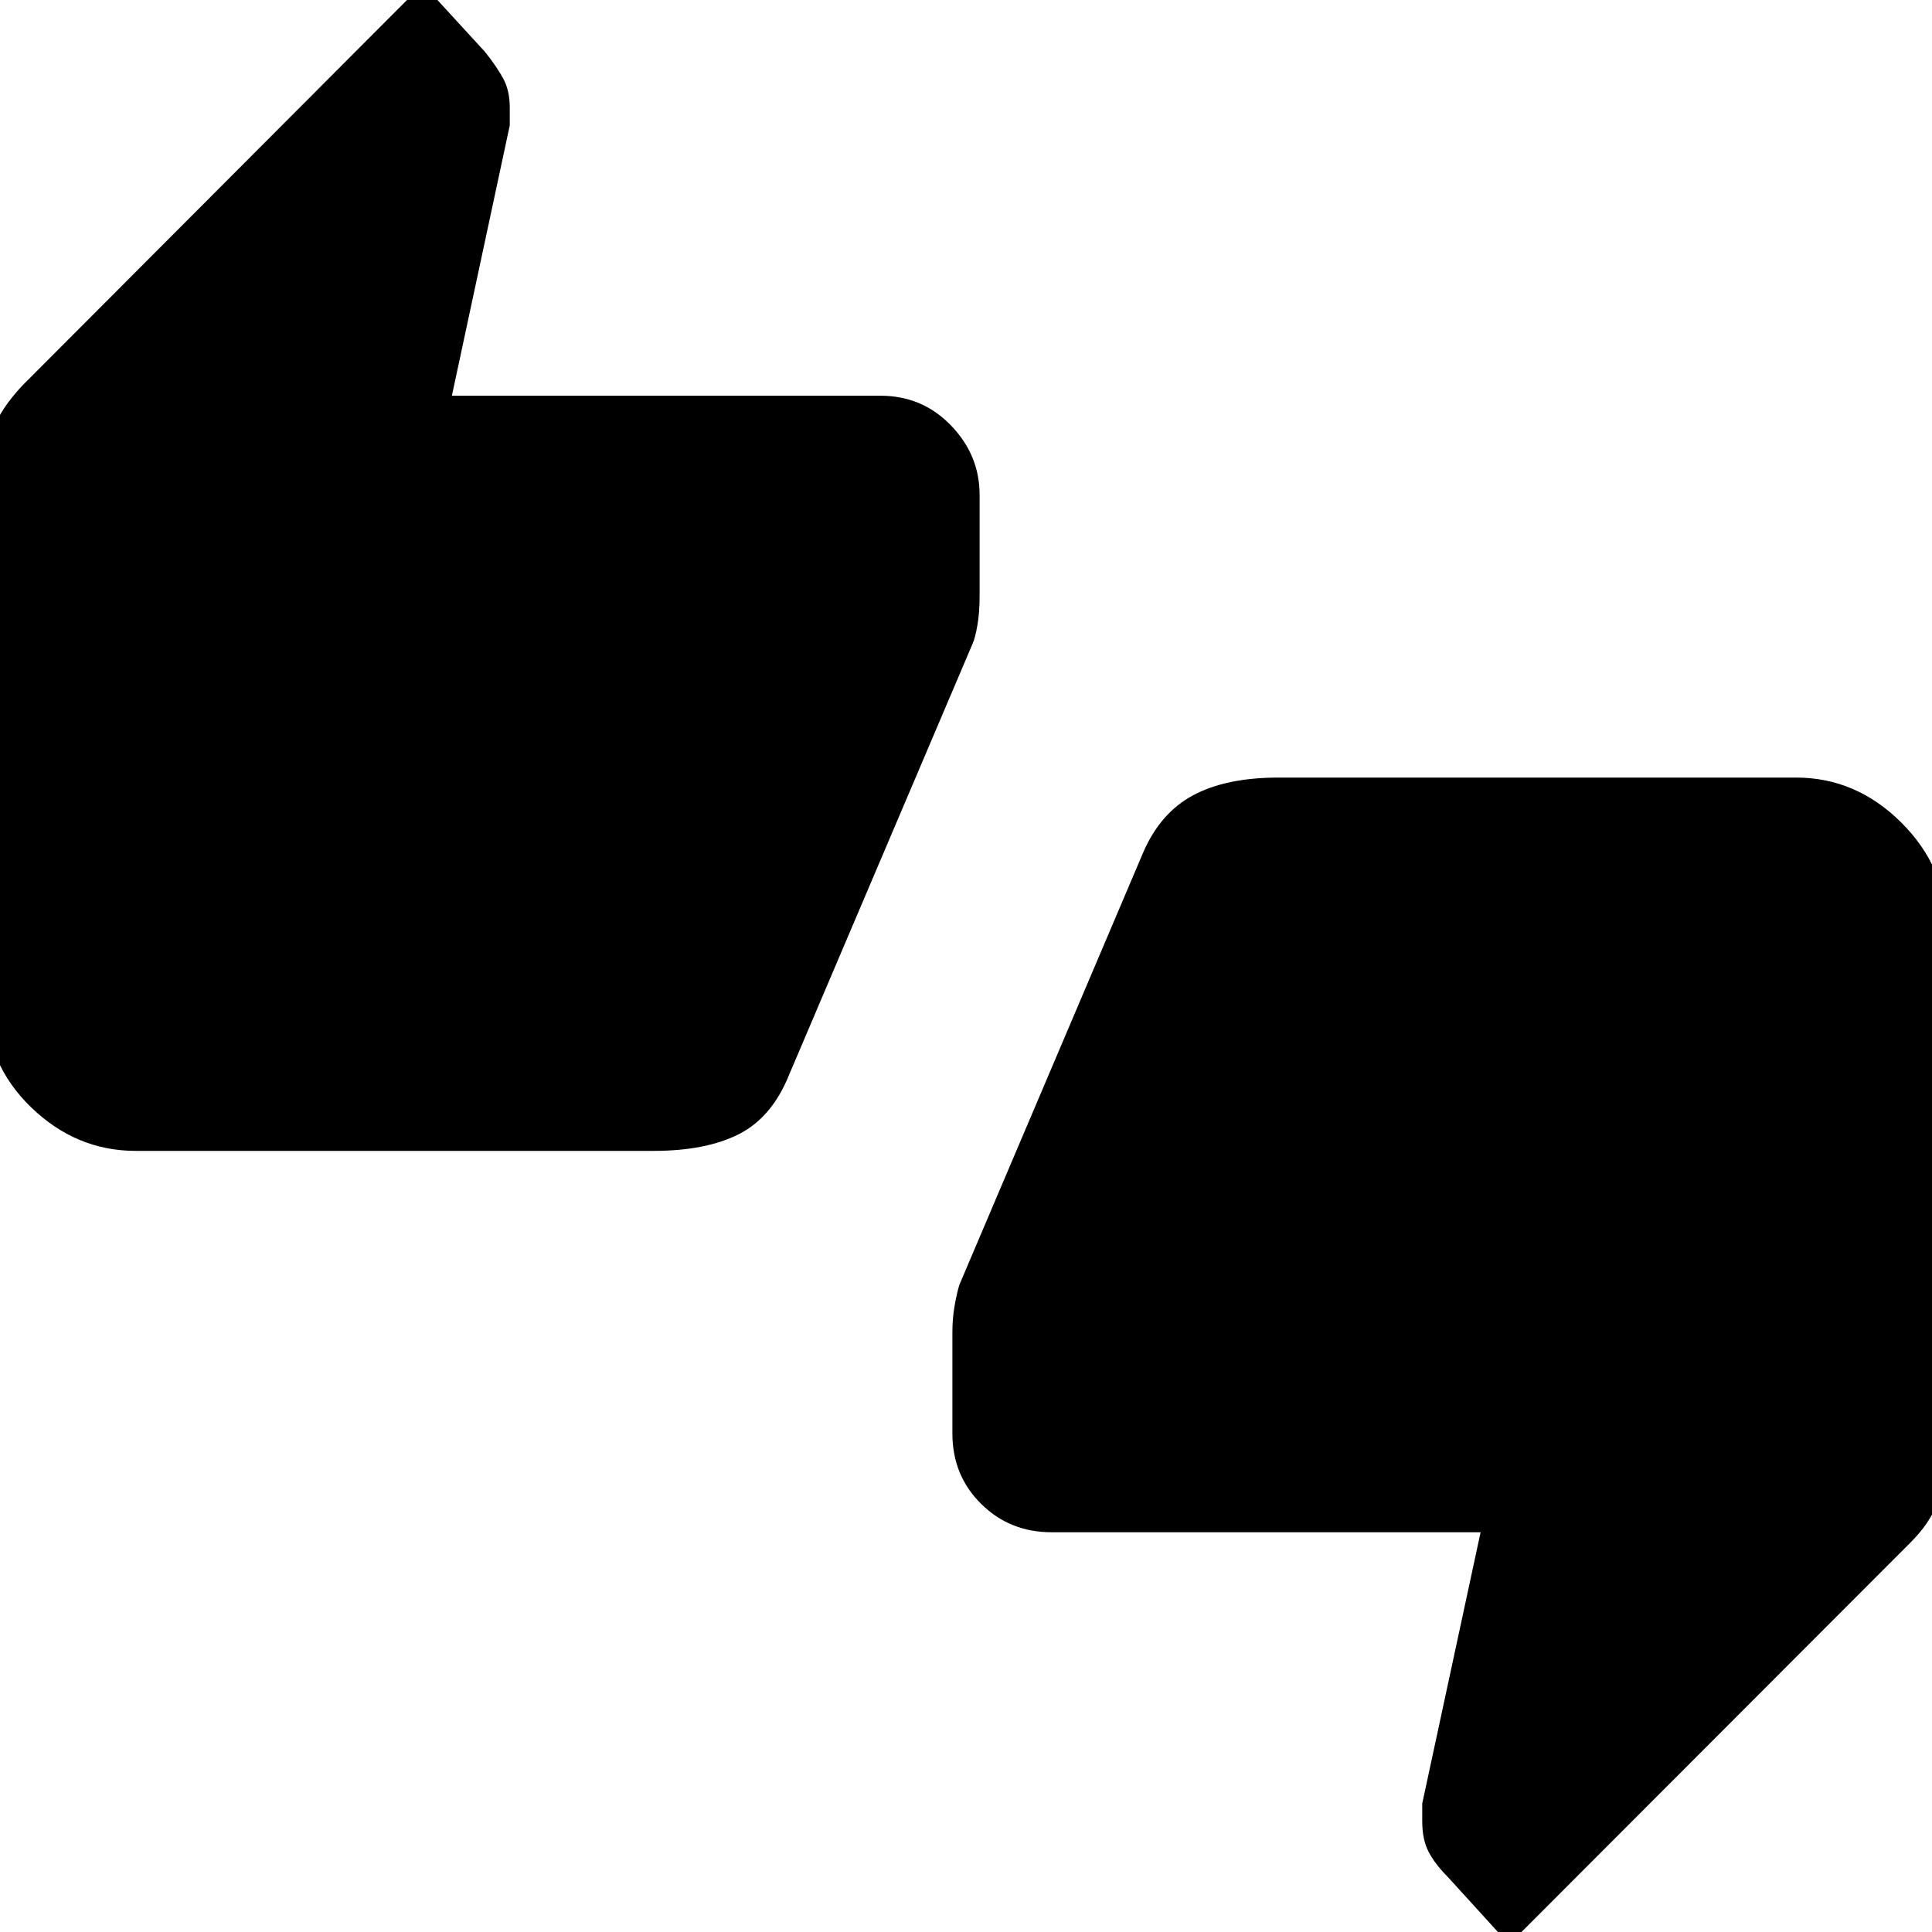<svg xmlns="http://www.w3.org/2000/svg" height="48" viewBox="0 -960 960 960" width="48"><path d="M67.54-388.13q-29.81 0-52.24-21.81-22.43-21.81-22.43-52.86v-261.46q0-11.96 3.72-22.27 3.71-10.32 14.43-21.8l199.09-199.56 30.76 33.52q5.96 7.44 9.2 13.44 3.23 6 3.23 14.33v8.9l-28.76 134.33h212.92q20.8 0 35.05 14.75 14.25 14.75 14.25 34.55v50.29q0 8.24-1.11 14.54-1.11 6.31-2.34 9l-91.2 214.28q-8.5 21.14-24.9 29.48-16.41 8.35-42.51 8.35H67.54ZM749.89 6.13l-30.48-33.48q-6.24-6.24-9.48-12.36-3.23-6.12-3.23-15.33v-8.79l29-134.8H522.54q-20.8 0-35.05-14.13-14.25-14.13-14.25-34.94v-50.24q0-7.04 1.12-13.38 1.12-6.33 2.36-10.29l91.17-214.43q8.47-19.9 24.89-28.75 16.42-8.84 42.52-8.84h257.16q29.81 0 52.24 22.31 22.43 22.31 22.43 52.12v261.46q0 13.26-4.1 23.96-4.1 10.7-13.81 20.35L749.89 6.13Z"/></svg>